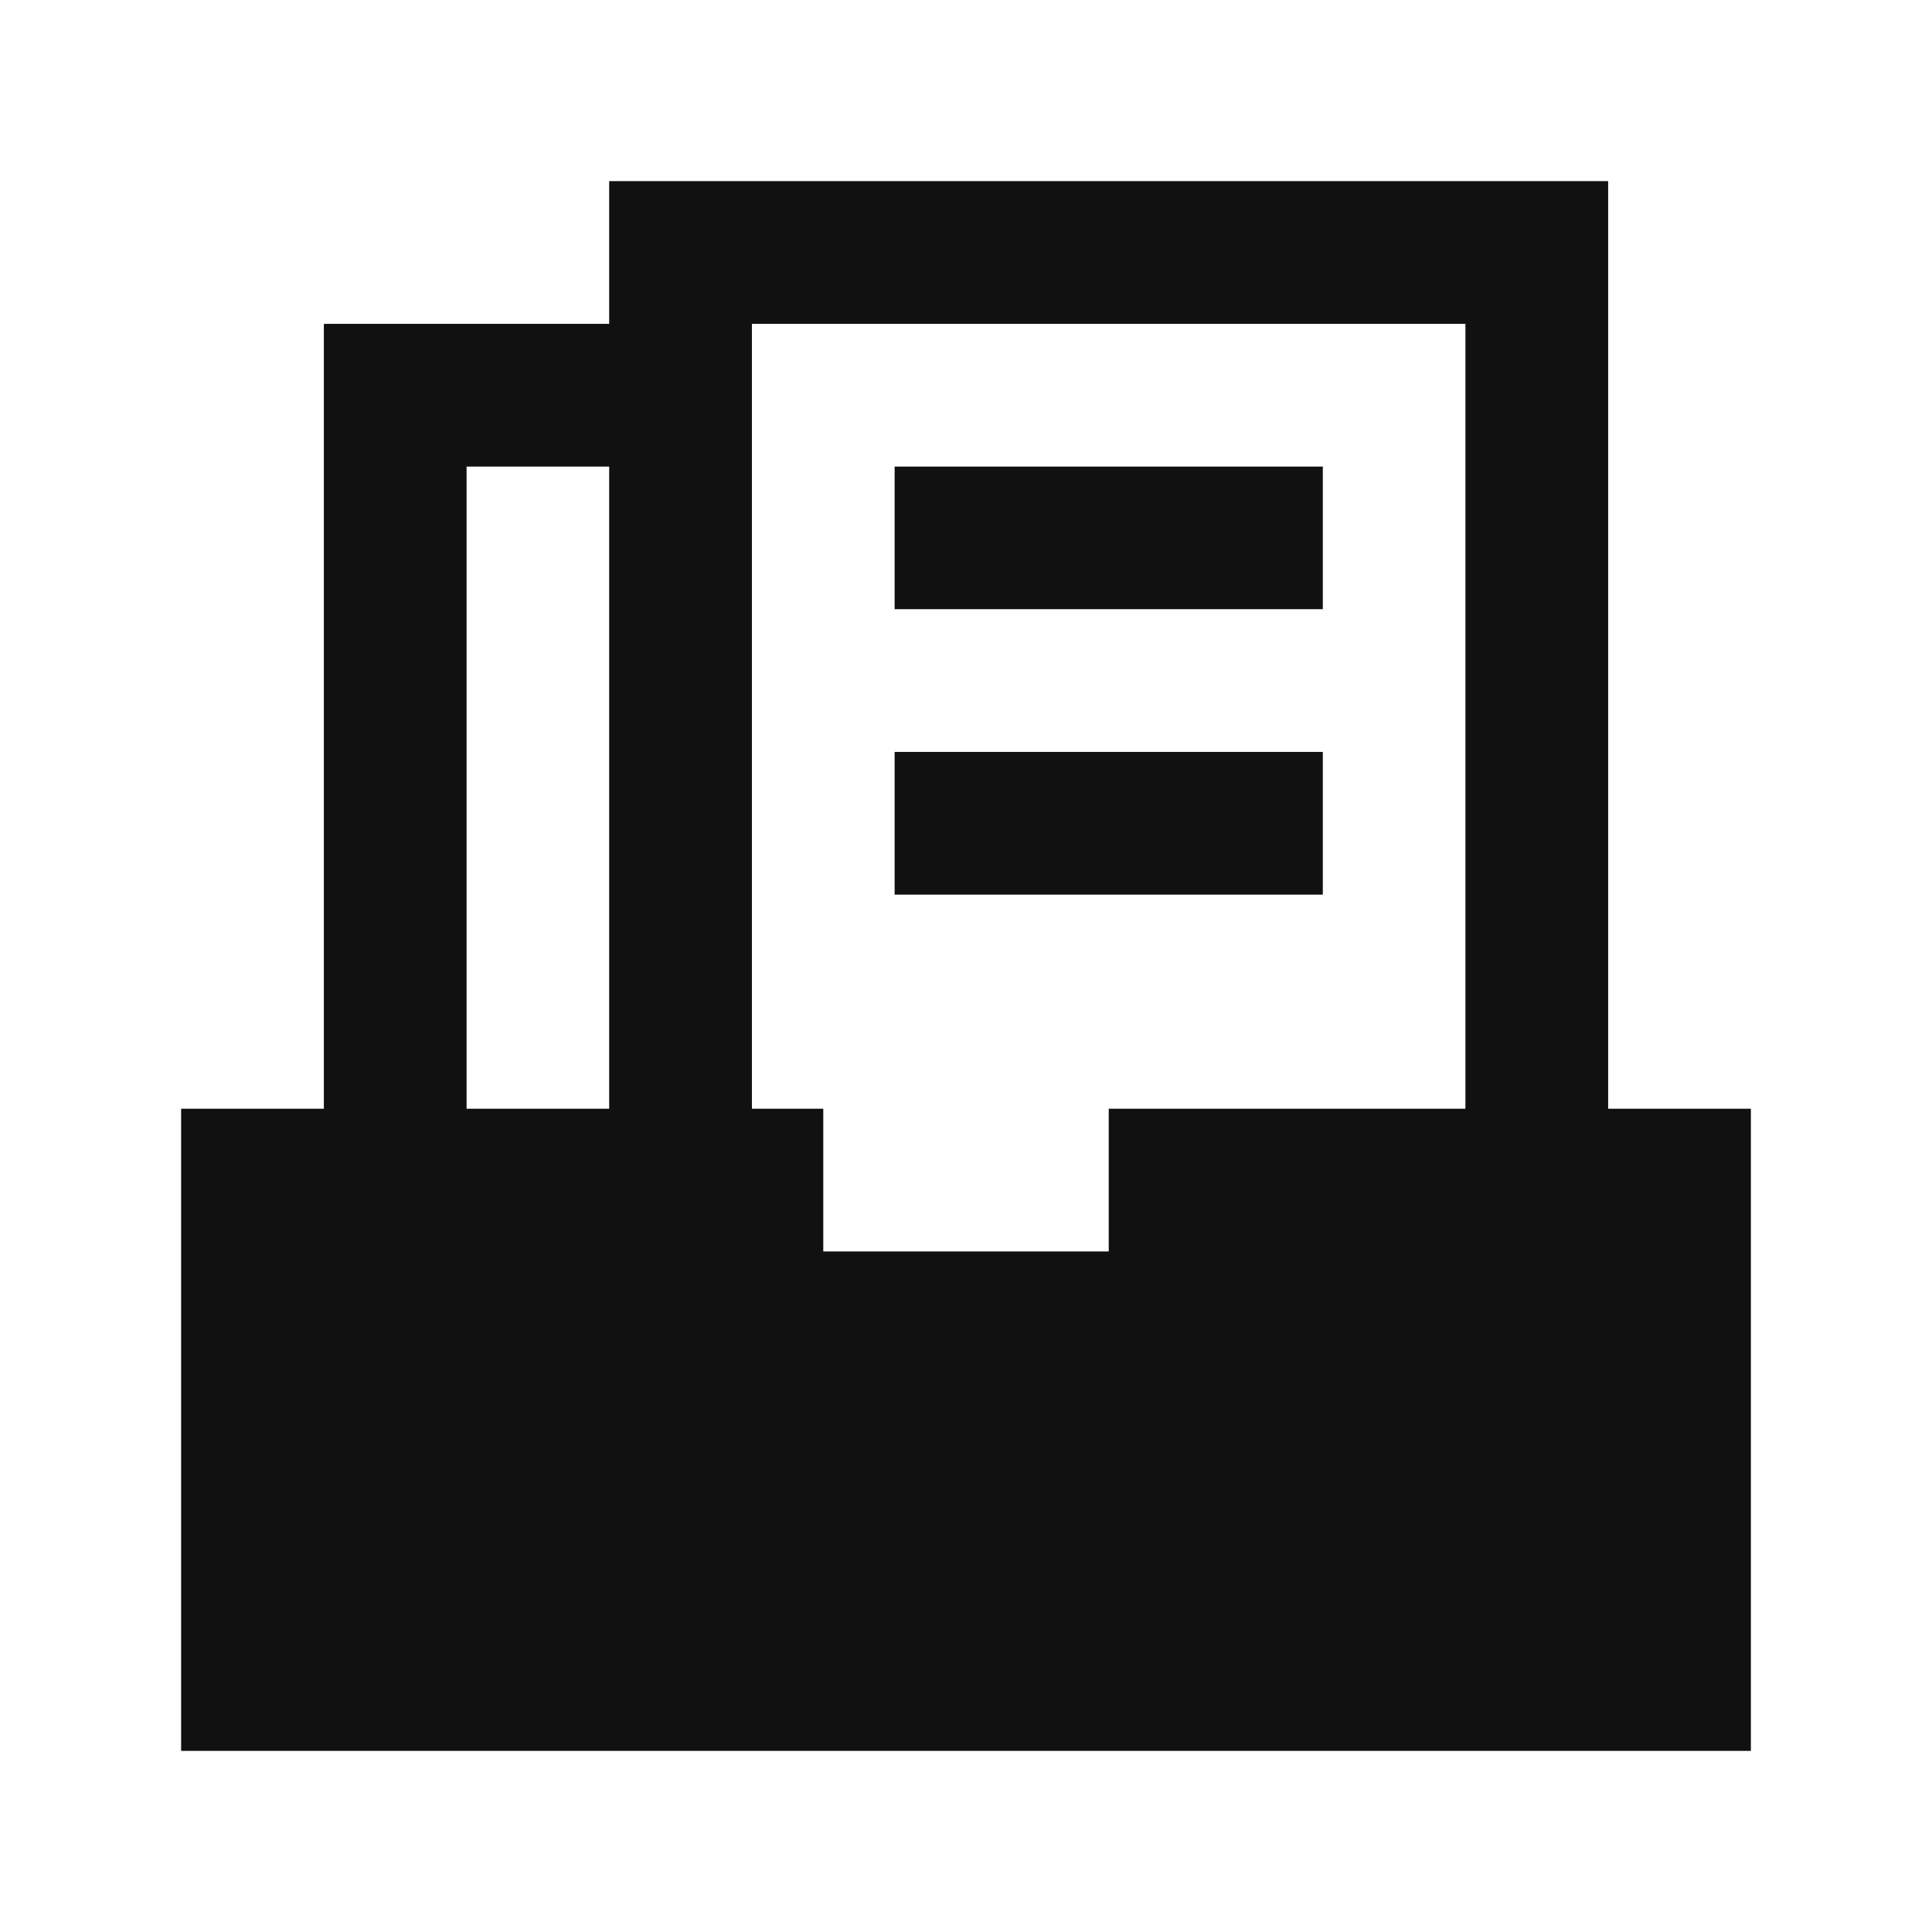 <?xml version="1.0" encoding="UTF-8"?>
<svg width="16px" height="16px" viewBox="0 0 16 16" version="1.1" xmlns="http://www.w3.org/2000/svg" xmlns:xlink="http://www.w3.org/1999/xlink">
    <!-- Generator: Sketch 56.3 (81716) - https://sketch.com -->
    <title>监控报表-选中</title>
    <desc>Created with Sketch.</desc>
    <g id="页面-1" stroke="none" stroke-width="1" fill="none" fill-rule="evenodd">
        <g id="icons-下载" transform="translate(-16, -162)" fill-rule="nonzero">
            <g id="监控报表-选中" transform="translate(16, 162)">
                <rect id="矩形" fill="#000000" opacity="0" x="0" y="0" width="16" height="16"></rect>
                <path d="M13.318,9.182 L14.5,9.182 L14.5,14.5 L1.5,14.5 L1.5,9.182 L2.682,9.182 L2.682,2.682 L5.045,2.682 L5.045,1.5 L13.318,1.5 L13.318,9.182 Z M12.136,9.182 L12.136,2.682 L6.227,2.682 L6.227,9.182 L6.818,9.182 L6.818,10.364 L9.182,10.364 L9.182,9.182 L12.136,9.182 Z M5.045,9.182 L5.045,3.864 L3.864,3.864 L3.864,9.182 L5.045,9.182 Z M7.409,3.864 L10.955,3.864 L10.955,5.045 L7.409,5.045 L7.409,3.864 L7.409,3.864 Z M7.409,6.227 L10.955,6.227 L10.955,7.409 L7.409,7.409 L7.409,6.227 L7.409,6.227 Z" id="形状" fill="#111111"></path>
            </g>
        </g>
    </g>
</svg>